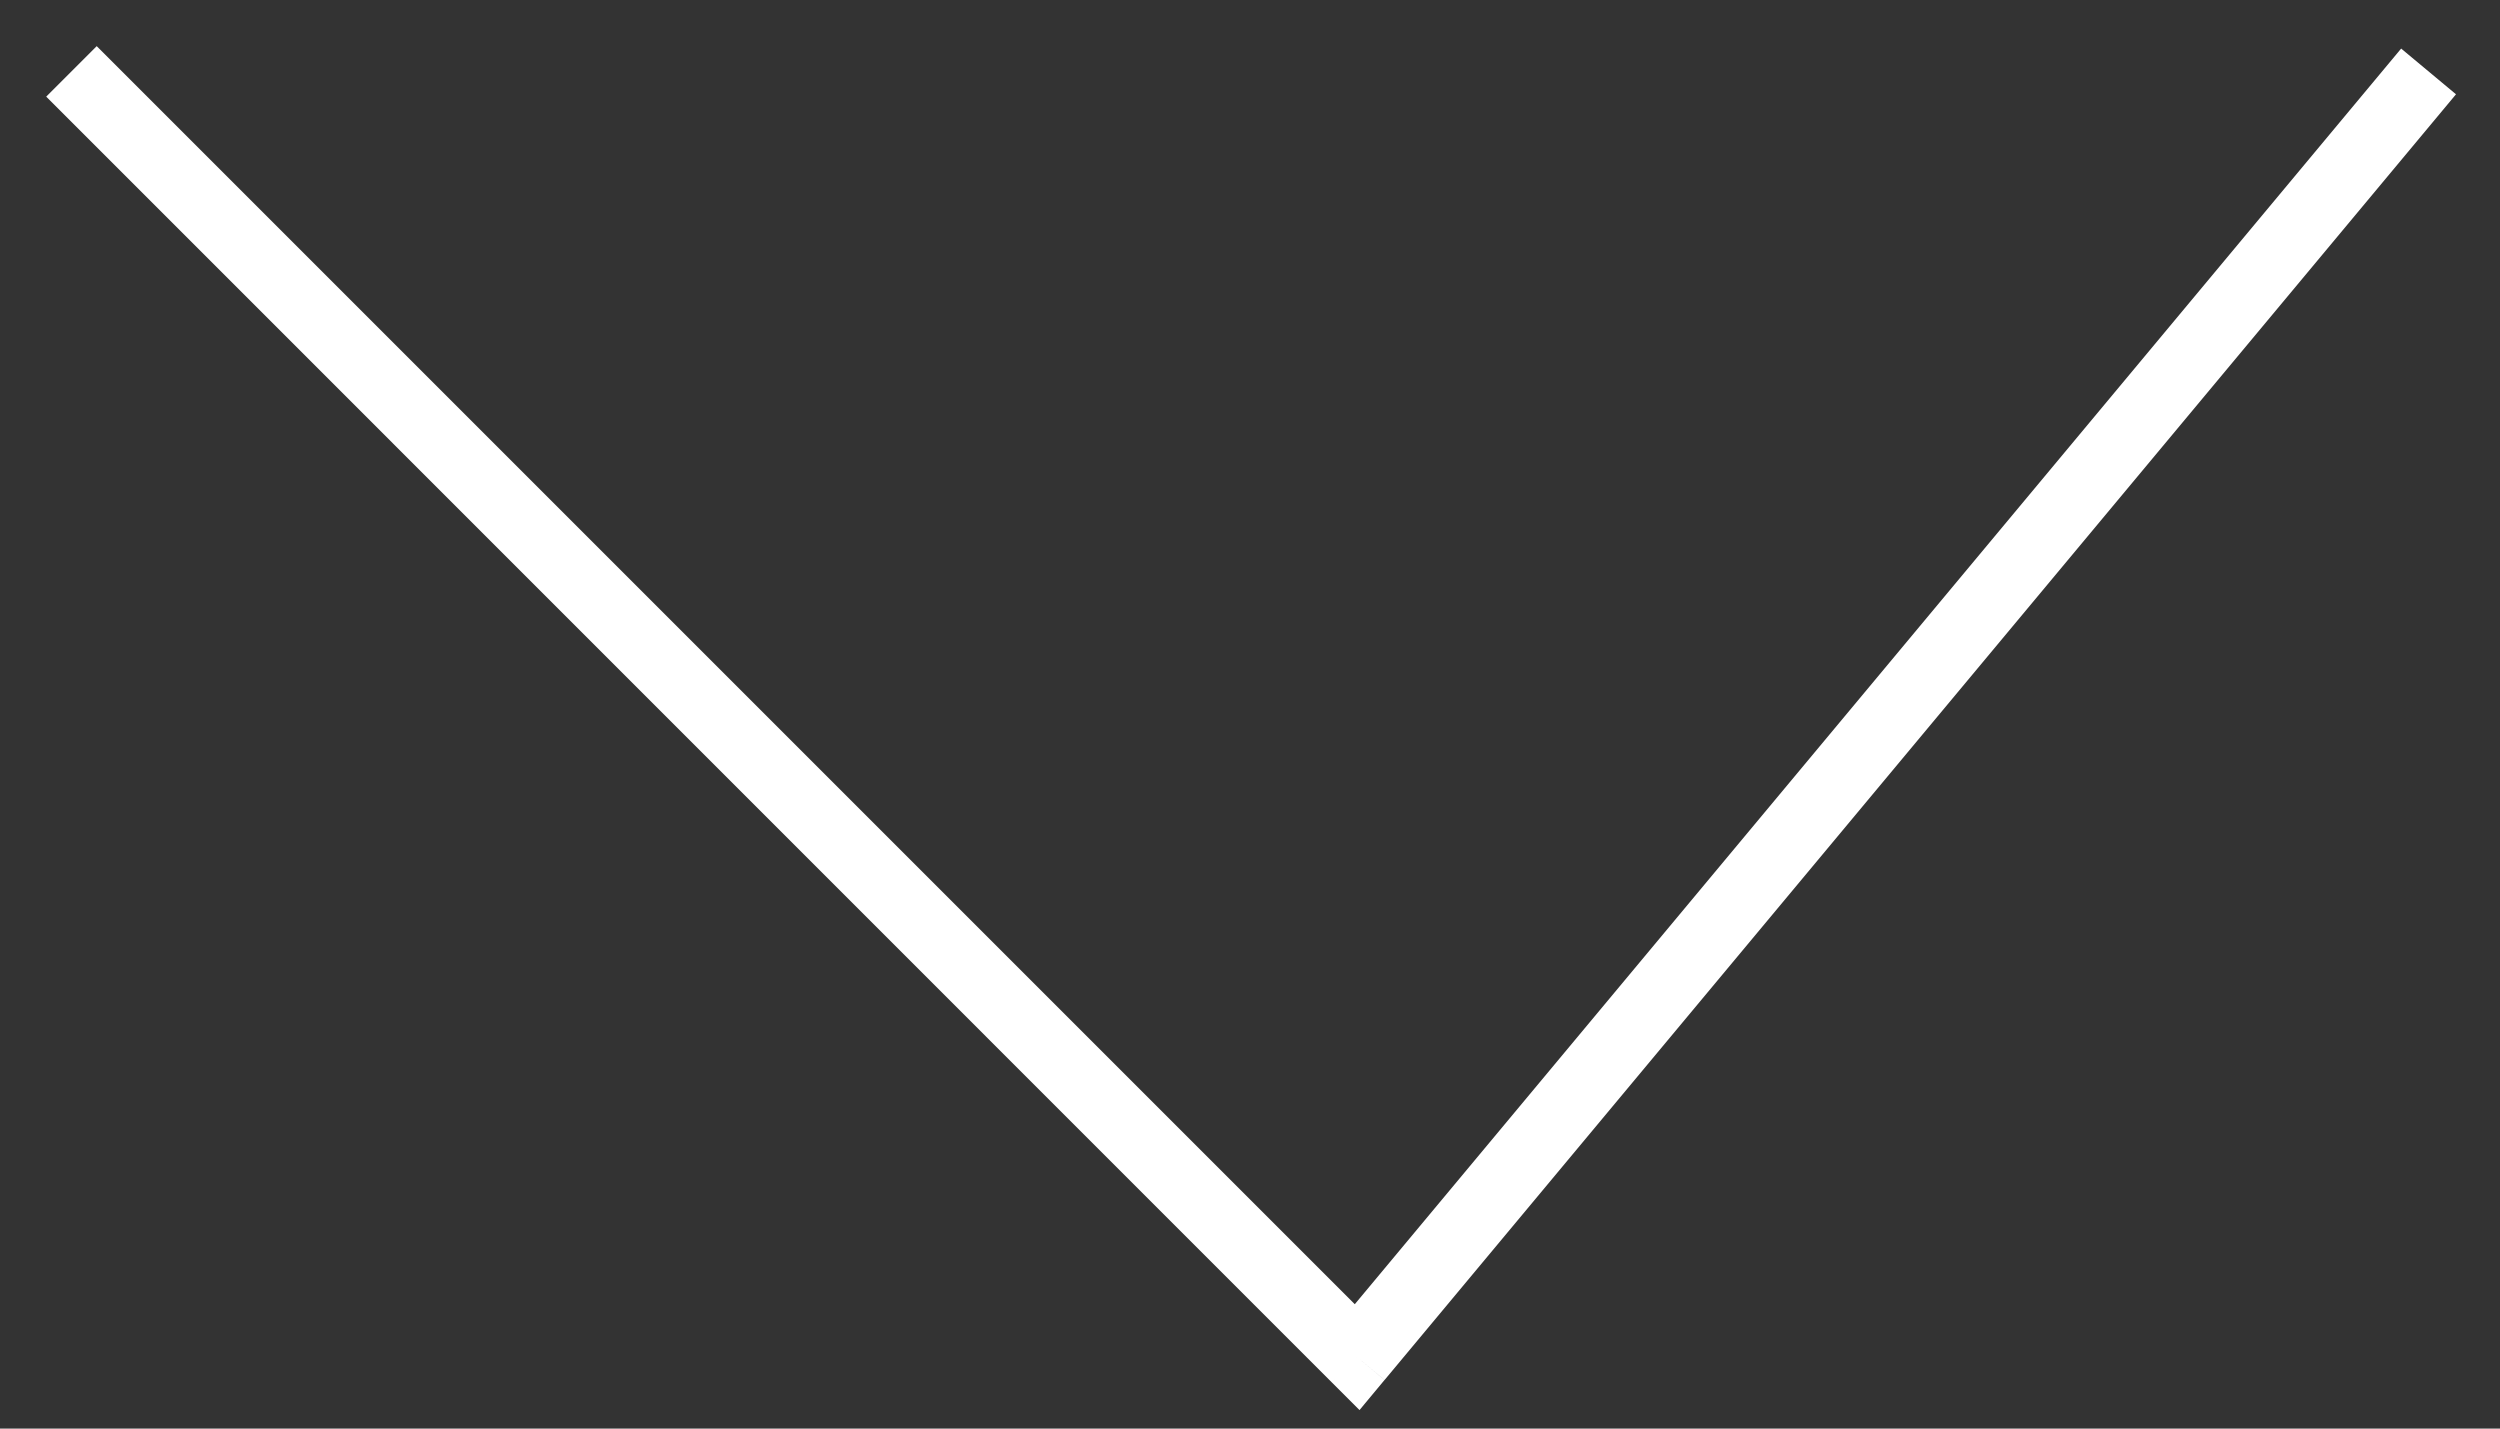 <svg width="35" height="20" xmlns="http://www.w3.org/2000/svg" xmlns:xlink="http://www.w3.org/1999/xlink"><rect width="100%" height="100%" fill="#333333" stroke="none"/><title>Expand Chatbox</title><use xlink:href="#a" transform="translate(1 1)" fill="#FFF"/><defs><path id="a" d="M18 18l-.354.354.387.387.35-.421L18 18zM32.616-.32l-15 18.0.768.64 15-18-.768-.64zM18.354 17.646L.354-.354l-.707.707L17.646 18.354l.707-.707z"/></defs></svg>